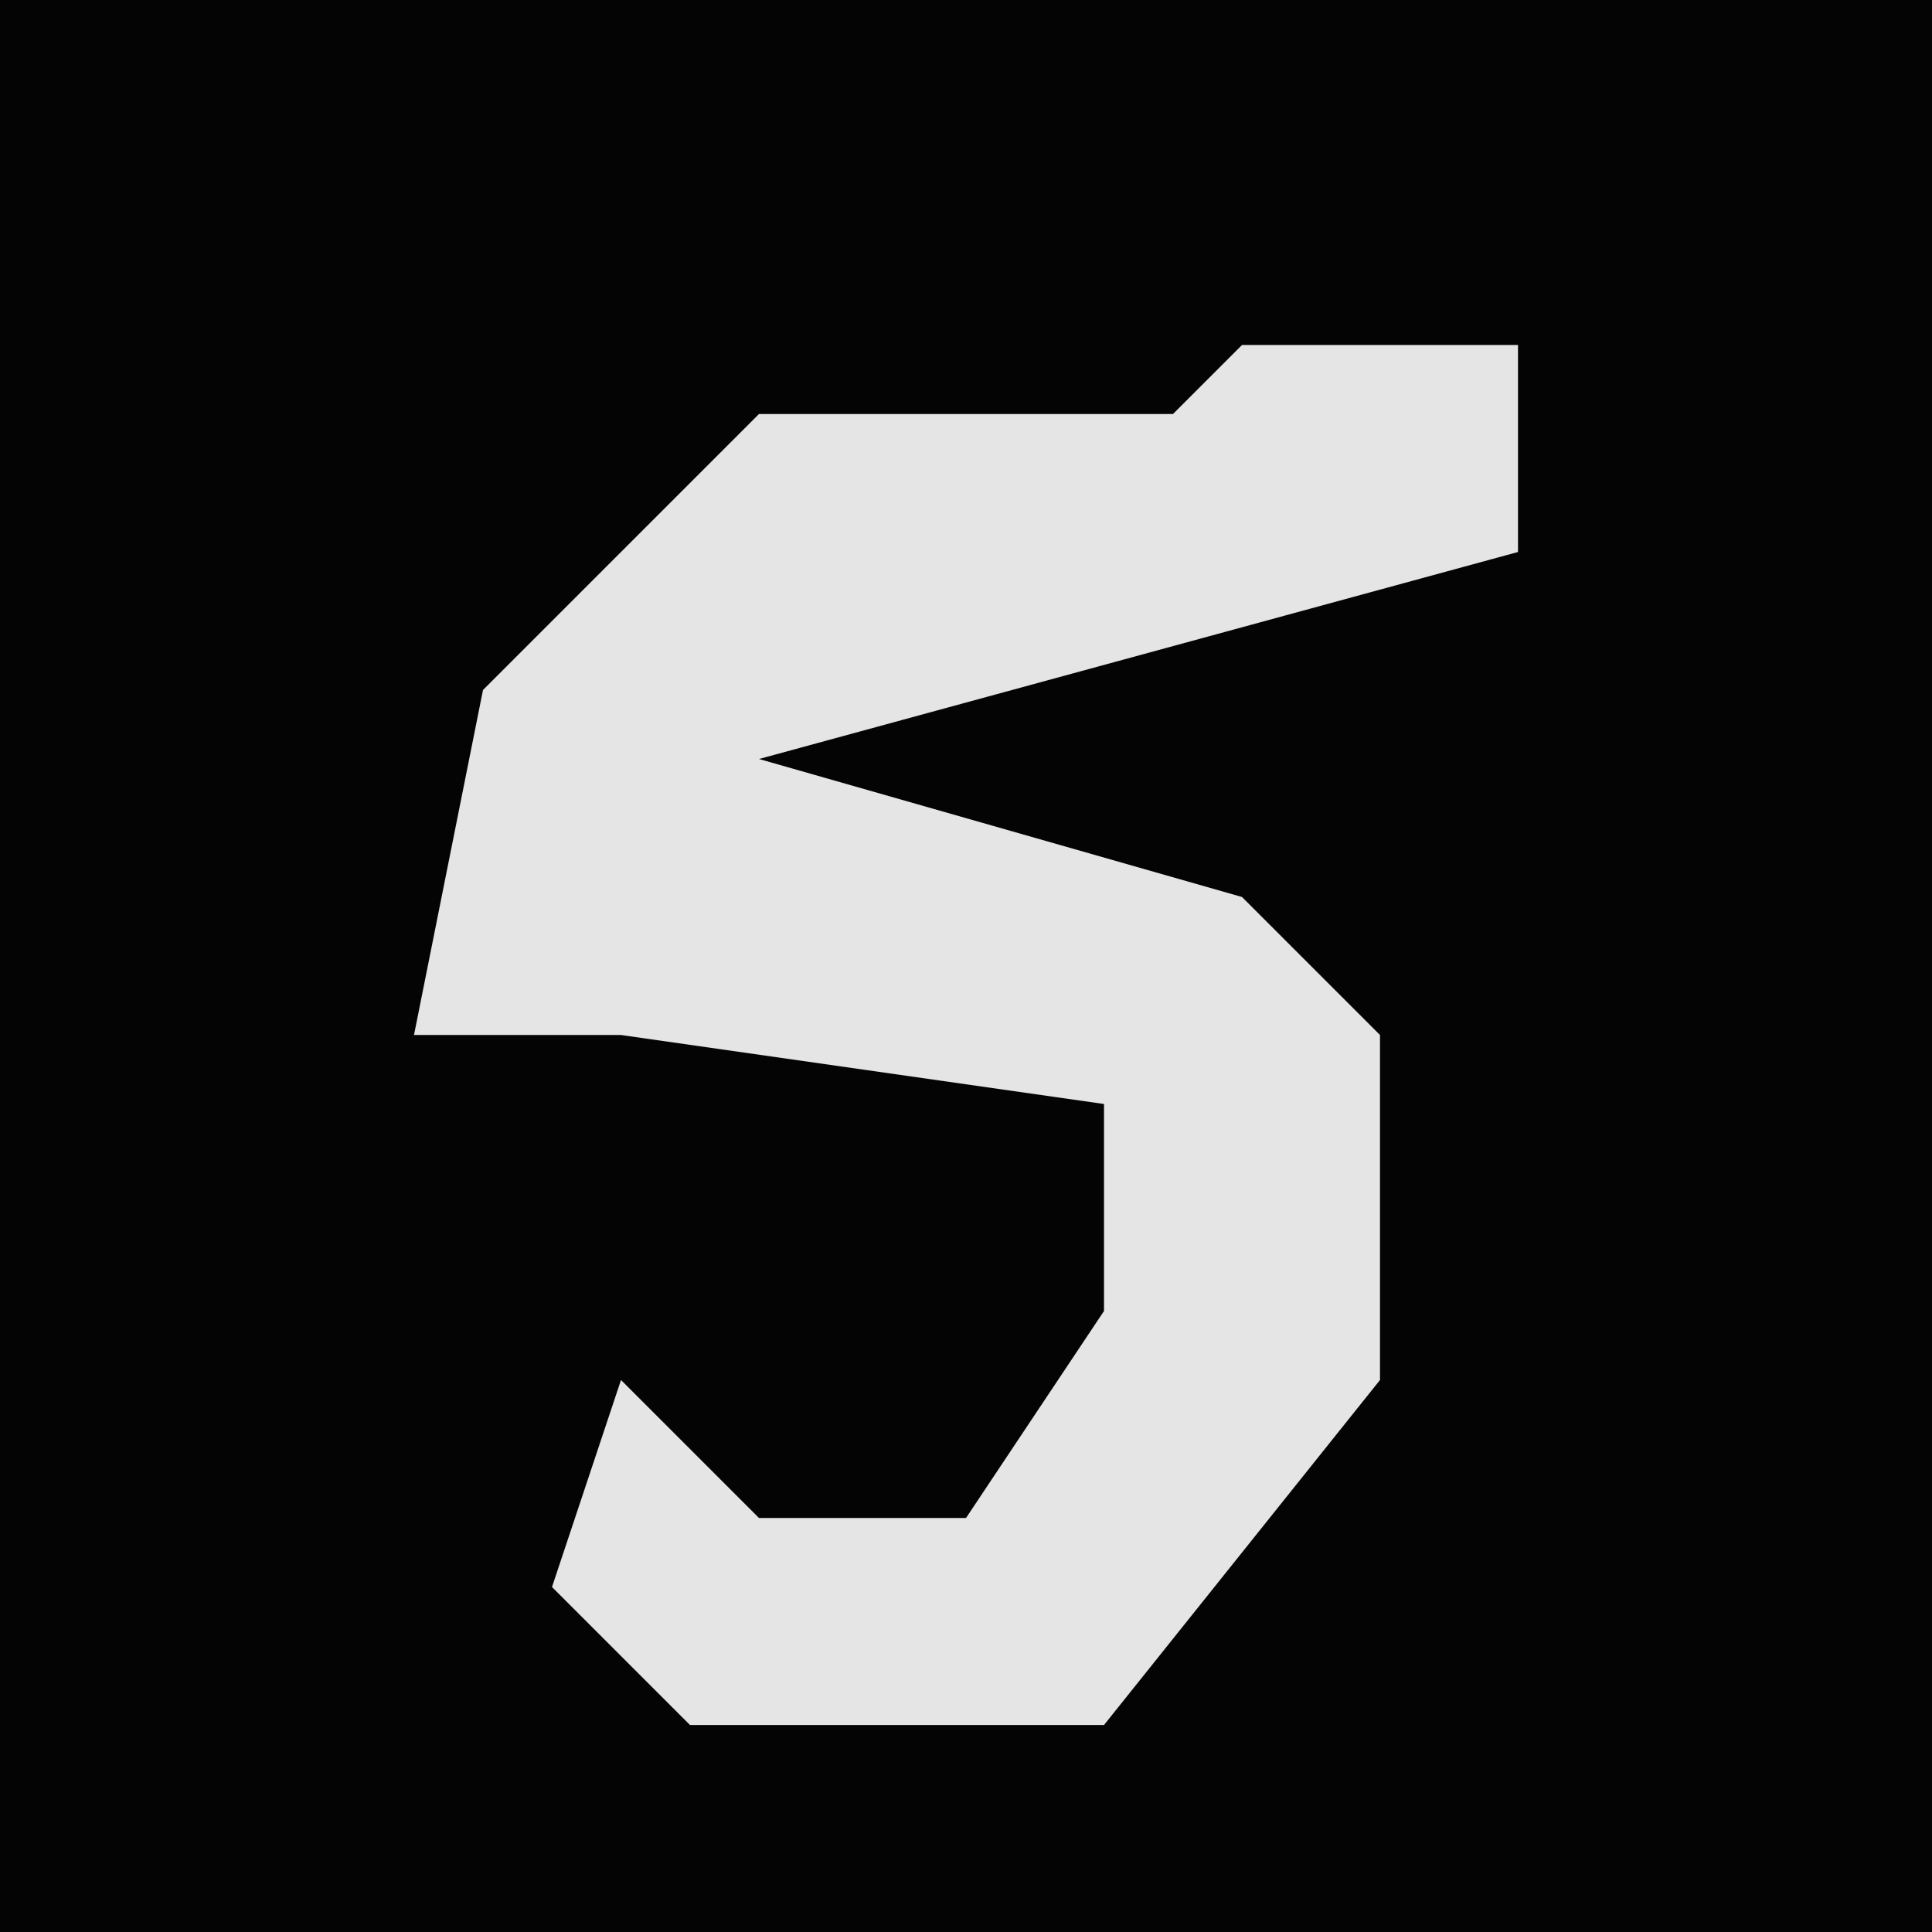 <?xml version="1.0" encoding="UTF-8"?>
<svg version="1.1" xmlns="http://www.w3.org/2000/svg" width="28" height="28">
<path d="M0,0 L28,0 L28,28 L0,28 Z " fill="#040404" transform="translate(0,0)"/>
<path d="M0,0 L4,0 L4,3 L-7,6 L0,8 L2,10 L2,15 L-2,20 L-8,20 L-10,18 L-9,15 L-7,17 L-4,17 L-2,14 L-2,11 L-9,10 L-12,10 L-11,5 L-7,1 L-1,1 Z " fill="#E5E5E5" transform="translate(18,5)"/>
</svg>
